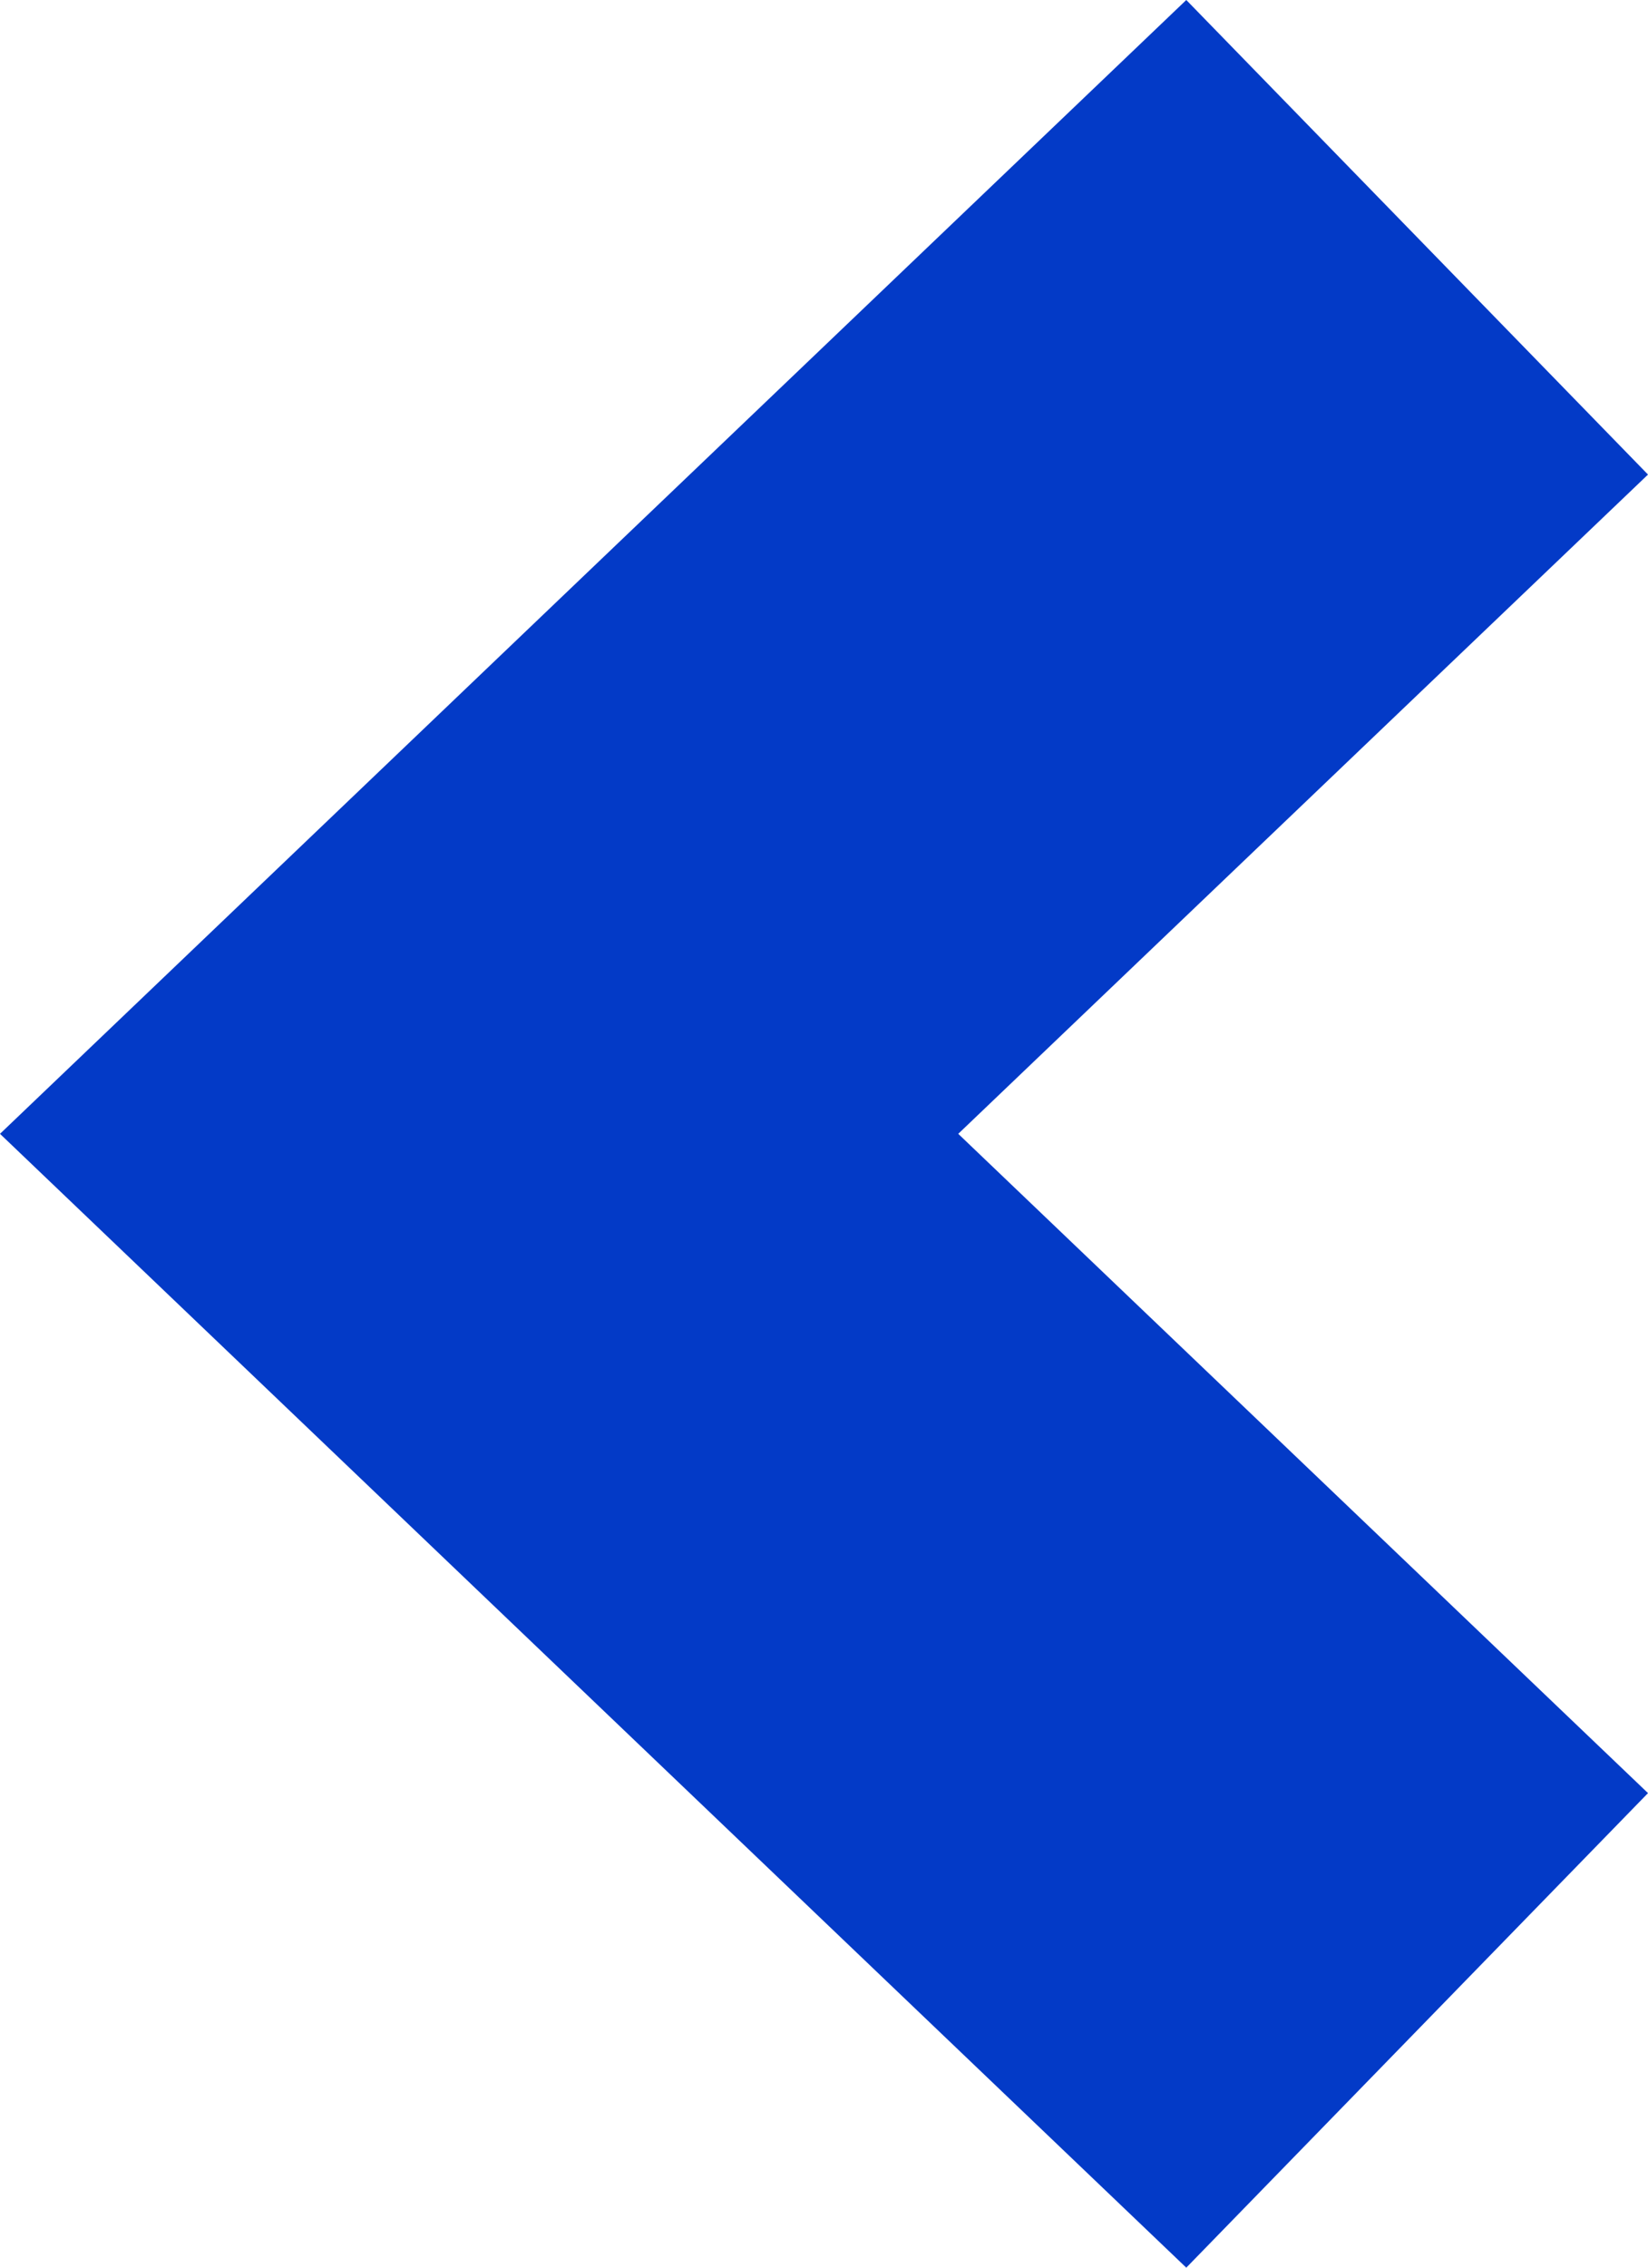 <svg width="24" height="33" viewBox="0 0 24 33" fill="none" xmlns="http://www.w3.org/2000/svg">
<path fill-rule="evenodd" clip-rule="evenodd" d="M17.276 0L24 6.906L13.955 16.5L24 26.094L17.276 33L0 16.5L17.276 0Z" fill="#033AC7"/>
</svg>
